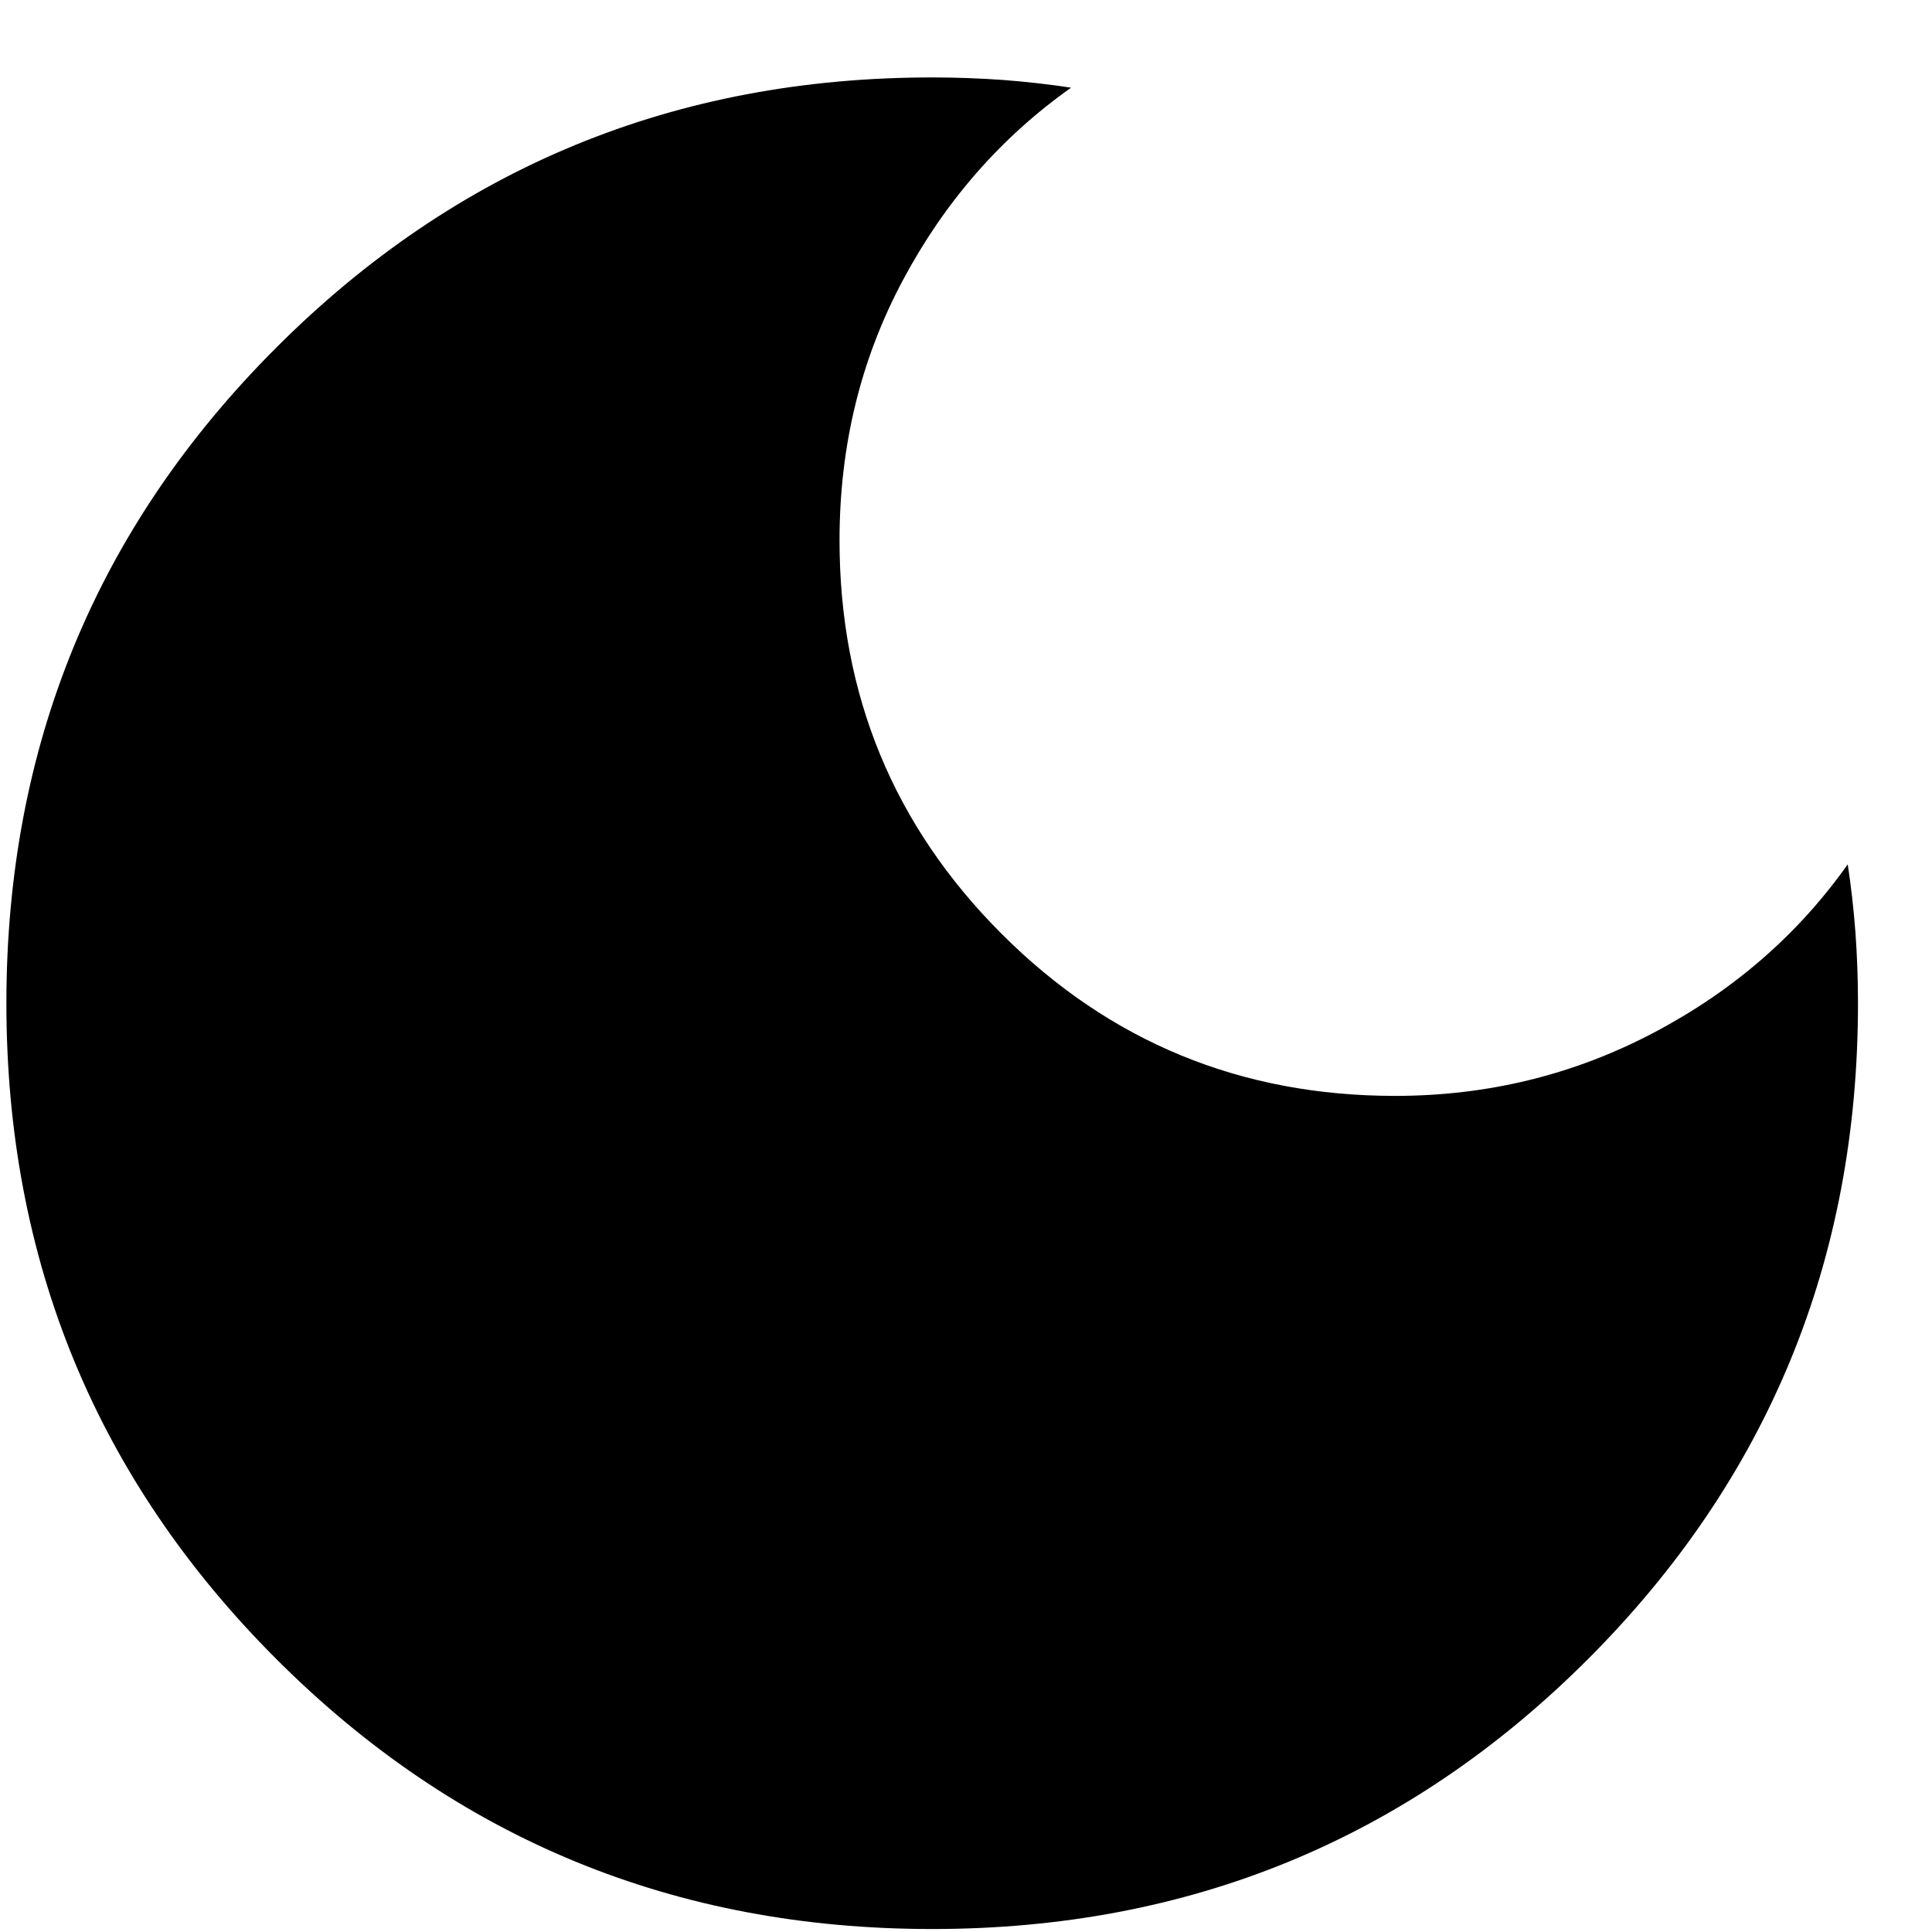 <svg width="13" height="13" viewBox="0 0 13 13" fill="none" xmlns="http://www.w3.org/2000/svg">
<path d="M0.043 6.751C0.043 8.481 0.648 9.952 1.86 11.164C3.071 12.375 4.542 12.98 6.272 12.98C8.003 12.98 9.474 12.375 10.685 11.164C11.896 9.952 12.502 8.481 12.502 6.751C12.502 6.589 12.496 6.431 12.485 6.275C12.473 6.119 12.456 5.966 12.433 5.816C12.098 6.289 11.663 6.667 11.127 6.949C10.59 7.232 10.01 7.374 9.387 7.374C8.349 7.374 7.466 7.01 6.74 6.284C6.013 5.557 5.649 4.674 5.649 3.636C5.649 3.001 5.791 2.419 6.074 1.888C6.356 1.358 6.734 0.925 7.207 0.59C7.057 0.567 6.904 0.55 6.749 0.538C6.593 0.527 6.434 0.521 6.272 0.521C4.542 0.521 3.071 1.127 1.86 2.338C0.648 3.549 0.043 5.02 0.043 6.751Z" fill="black"/>
</svg>
